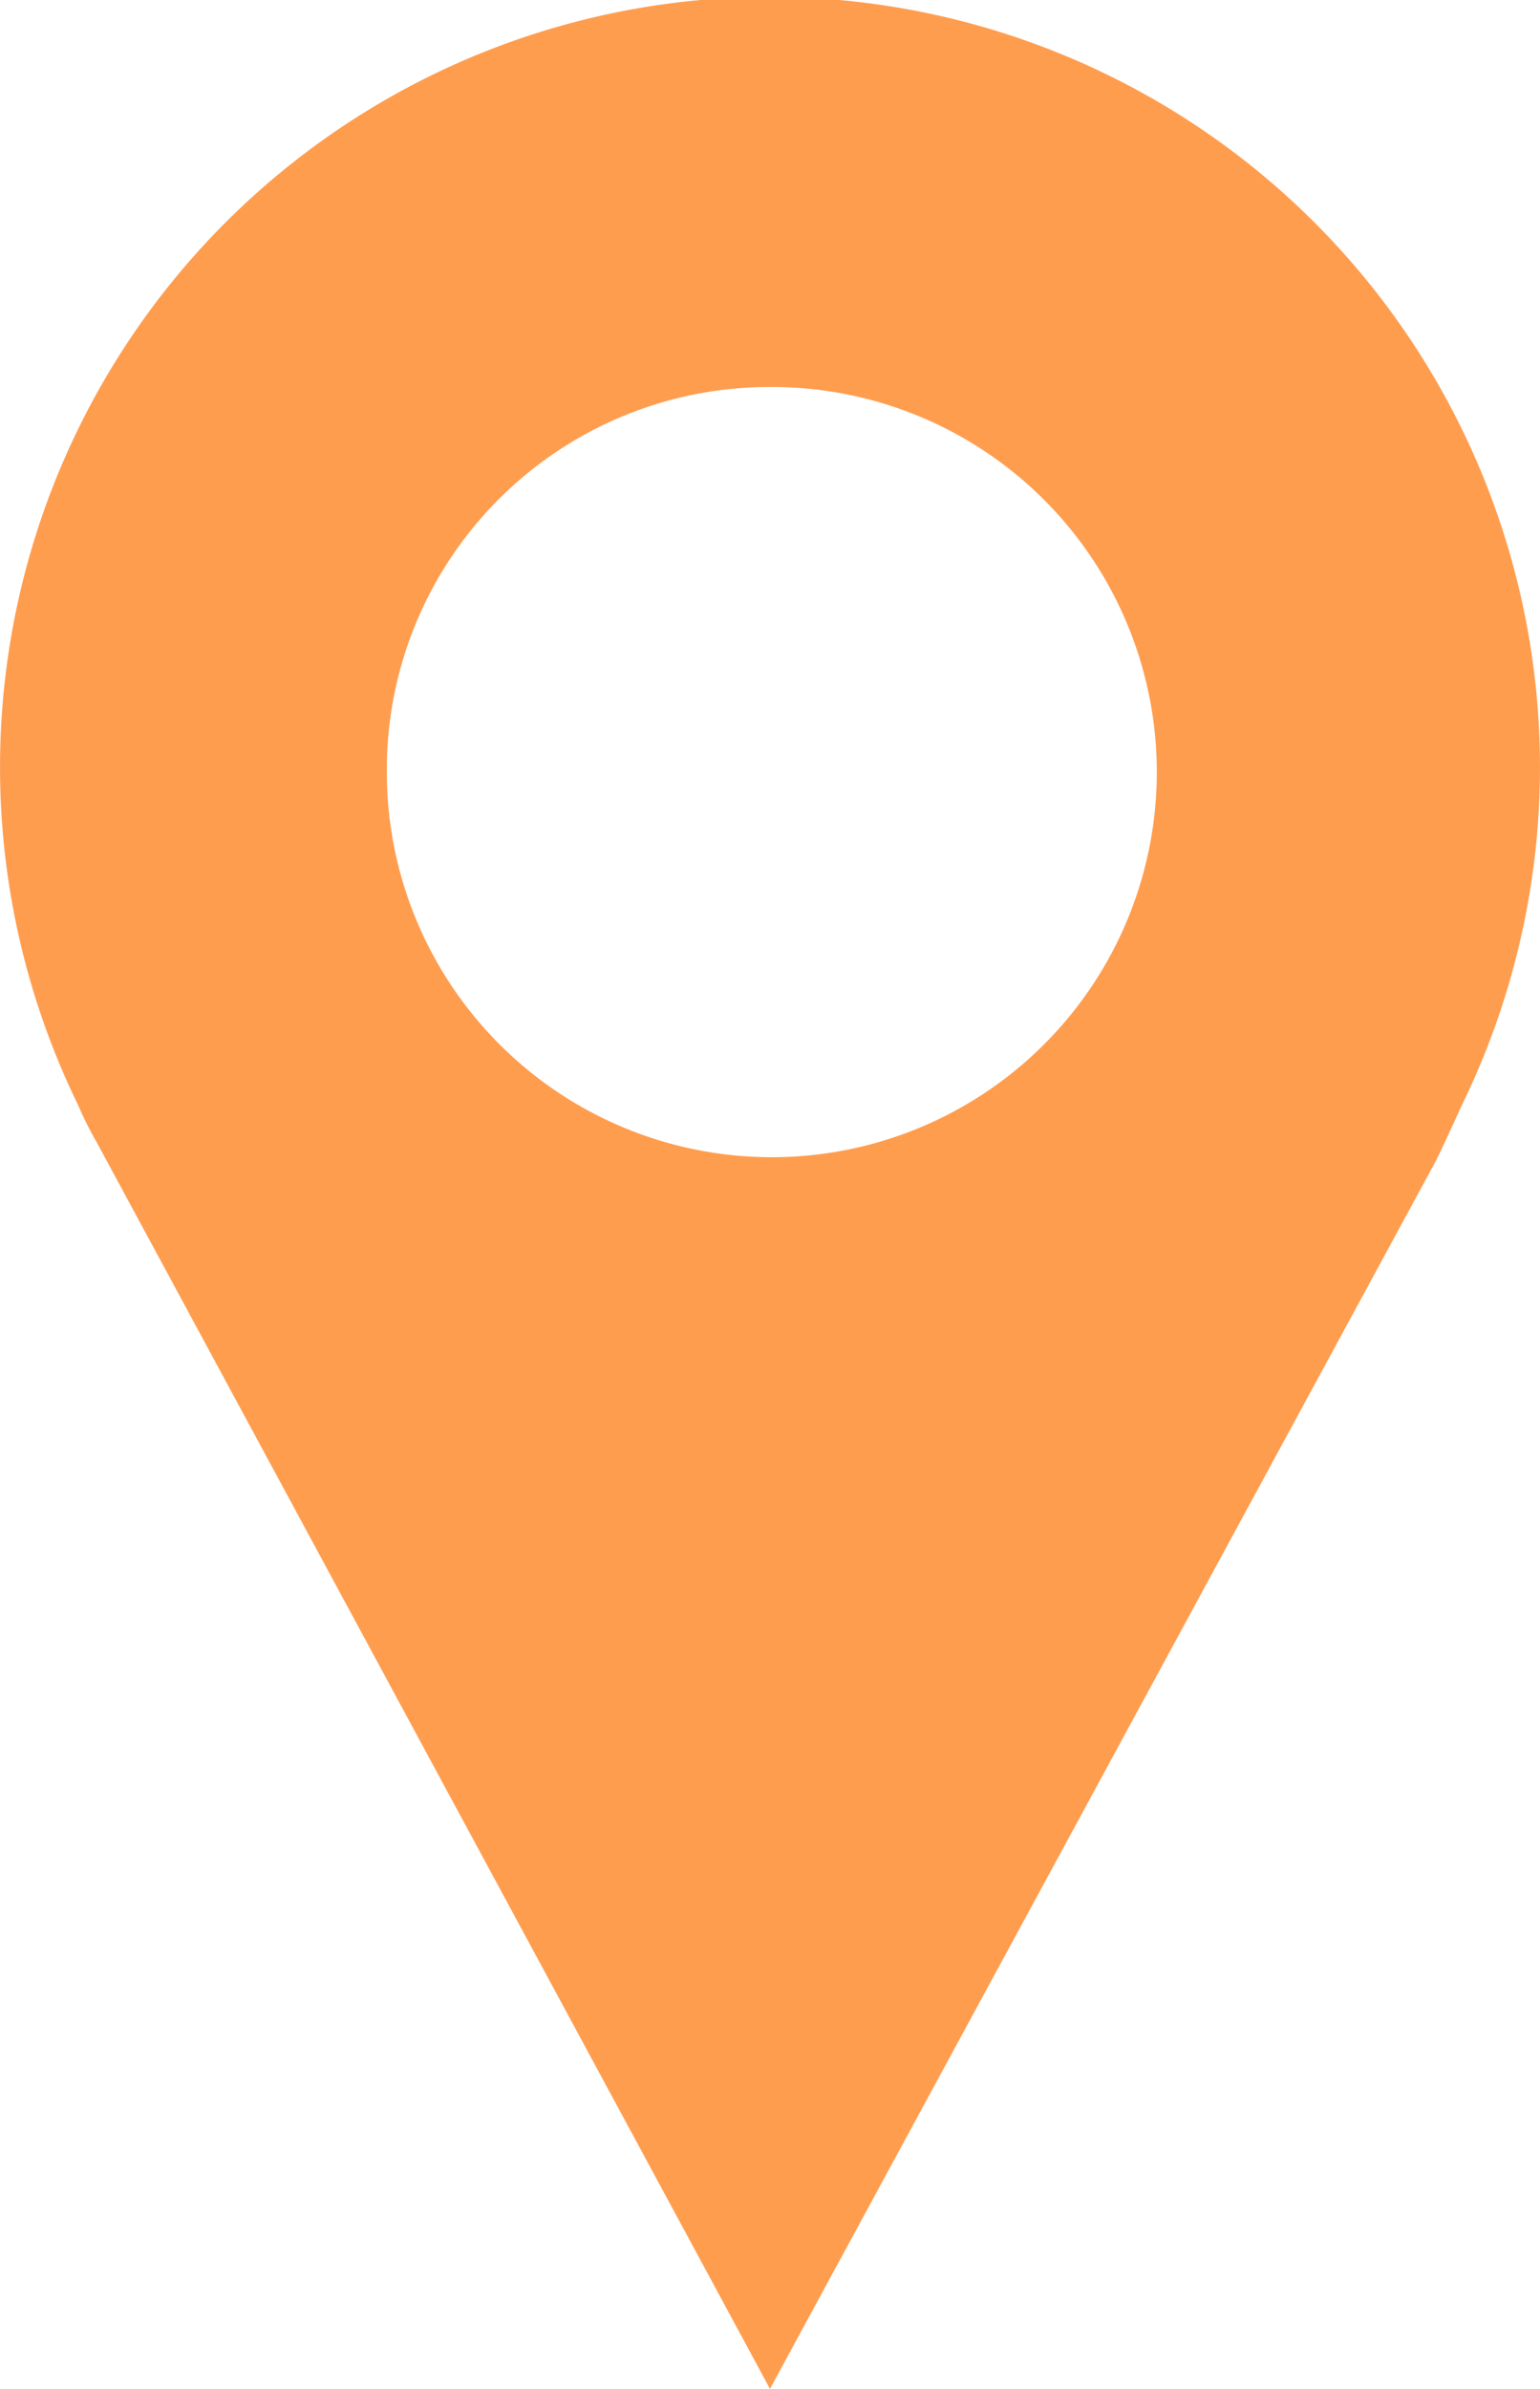 <svg id="location" xmlns="http://www.w3.org/2000/svg" width="33.549" height="52.025" viewBox="0 0 33.549 52.025">
  <g id="Group_108" data-name="Group 108" transform="translate(0 0)">
    <path id="Path_123" data-name="Path 123" d="M61.147,41.967a16.774,16.774,0,1,0-30.145,0,7.5,7.5,0,0,0,.405.81L46.074,69.925,60.58,43.183C60.742,42.859,61.147,41.967,61.147,41.967ZM46.074,26.328a8.387,8.387,0,1,1-8.347,8.428A8.335,8.335,0,0,1,46.074,26.328Z" transform="translate(-29.3 -17.9)" fill="#ff9d4f"/>
  </g>
</svg>
